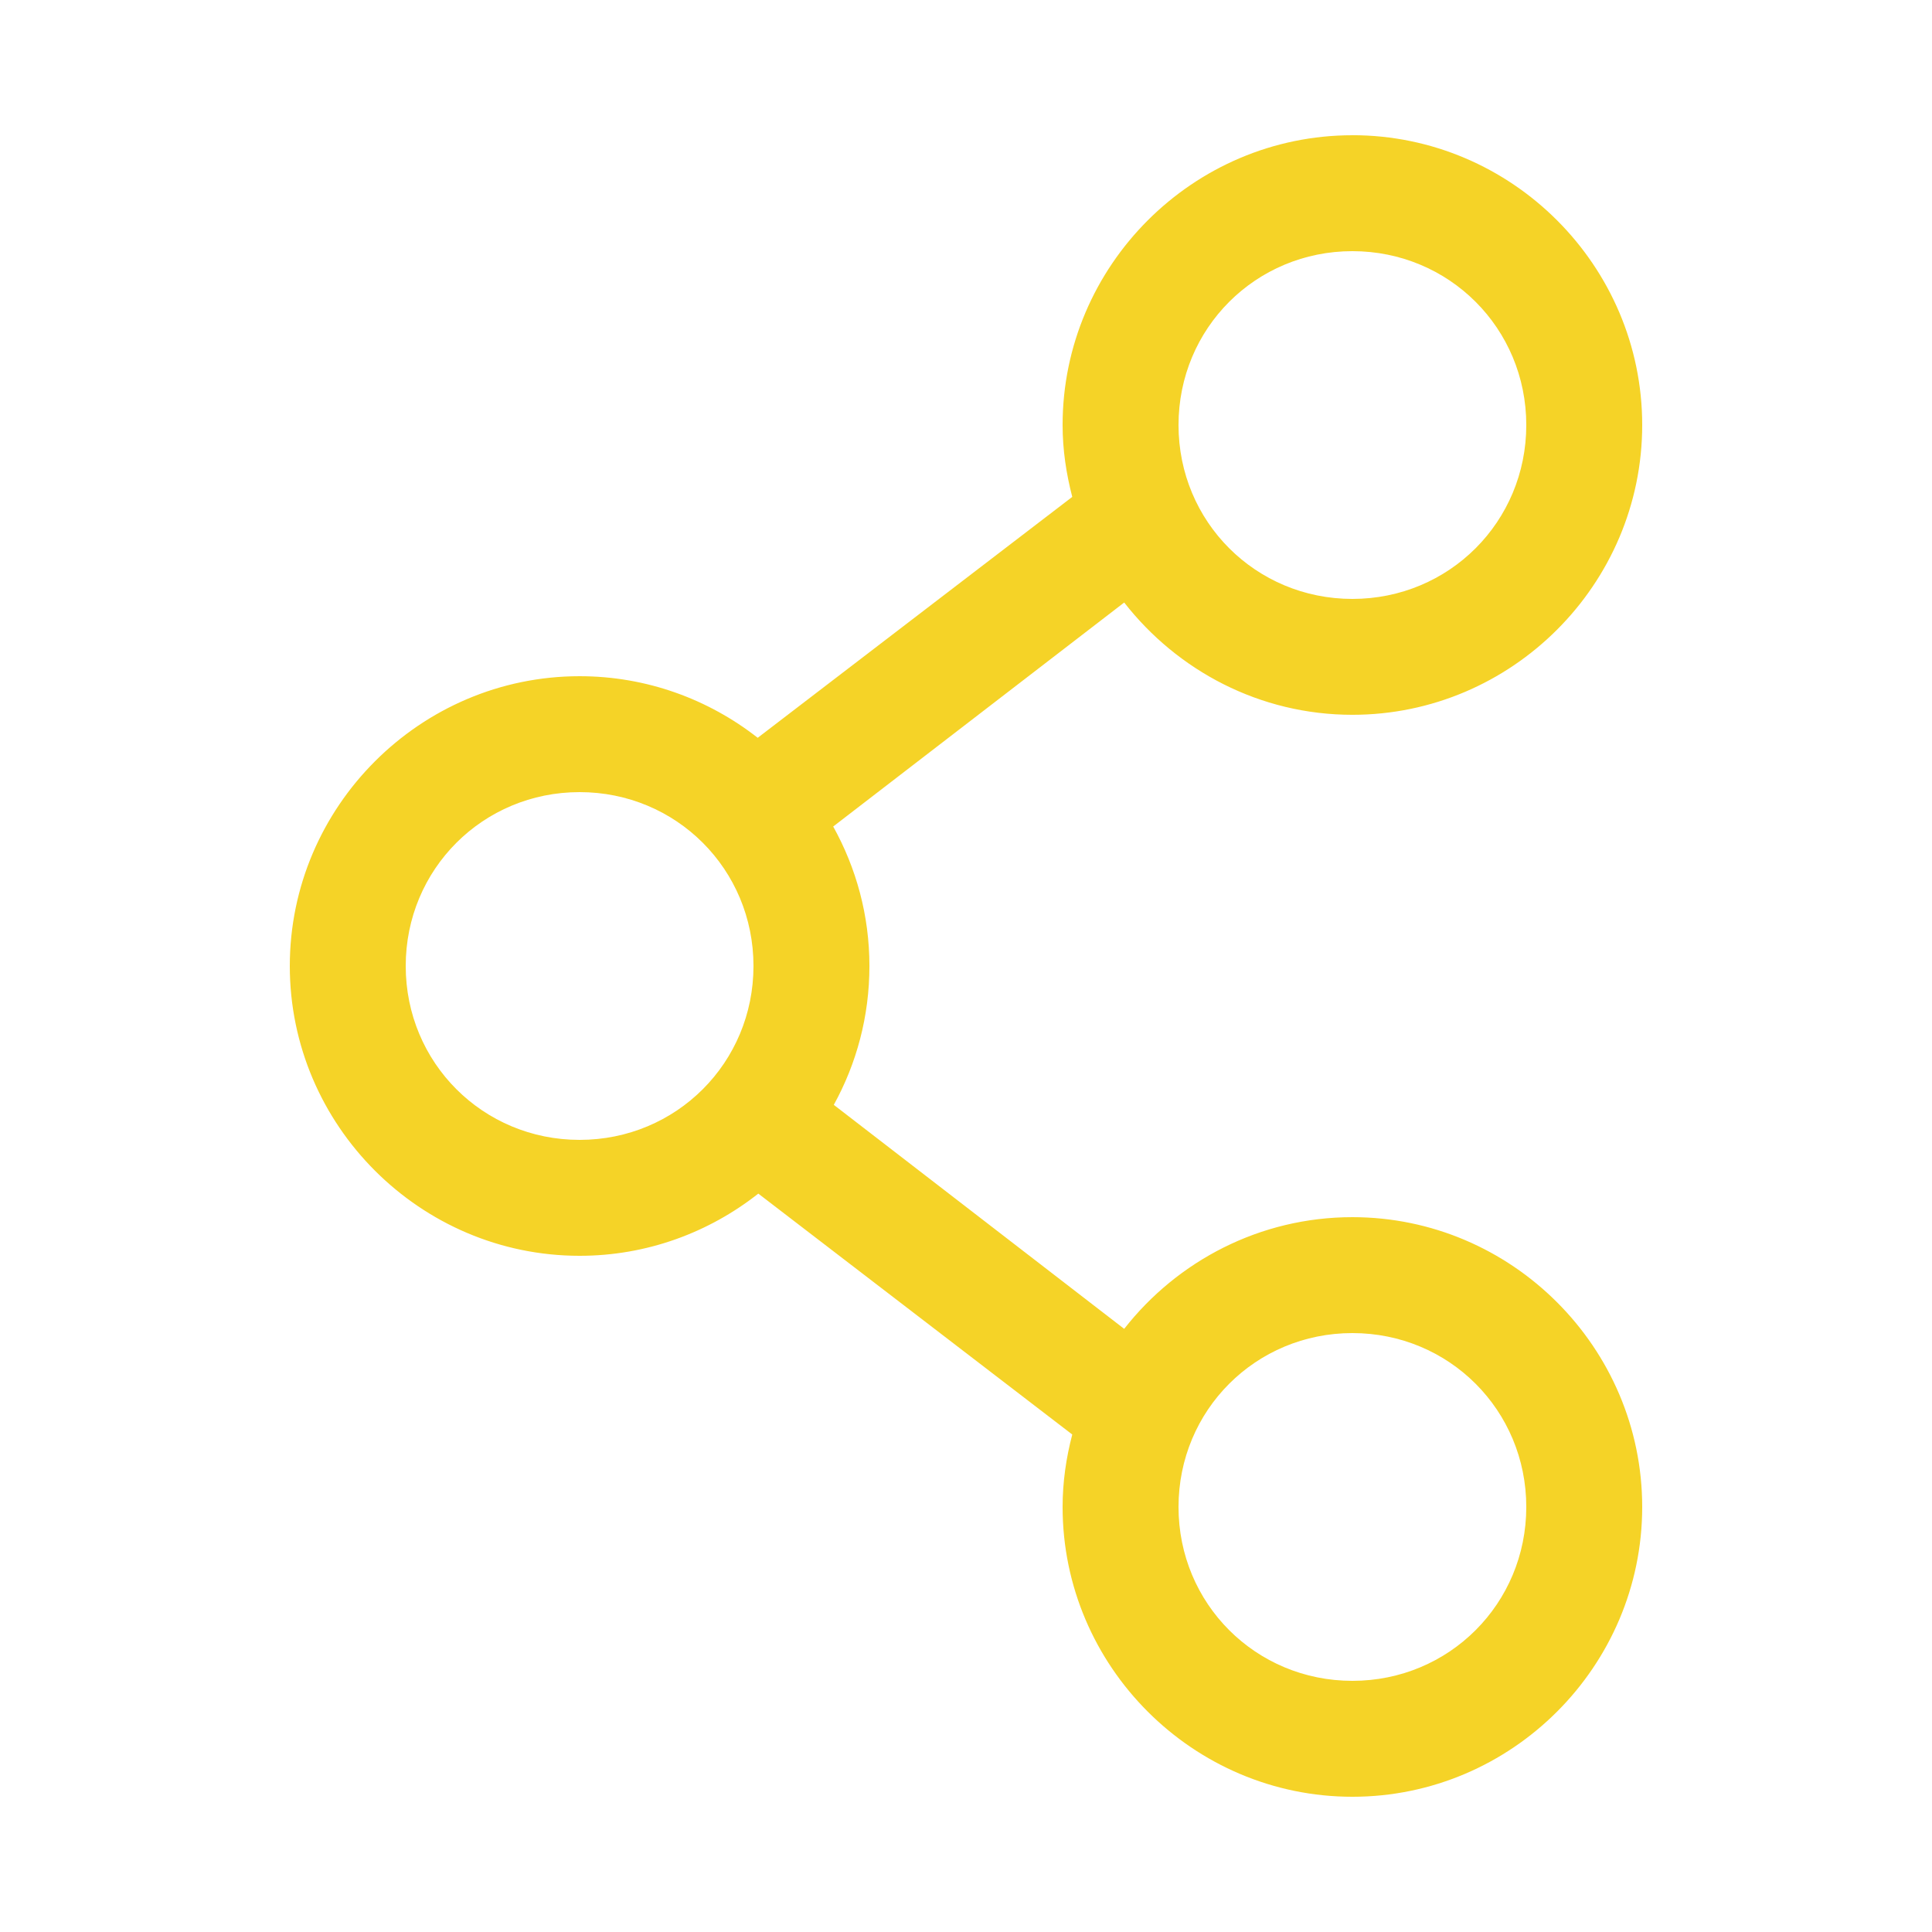 <svg fill="#F5D327" xmlns:dc="http://purl.org/dc/elements/1.1/" xmlns:cc="http://creativecommons.org/ns#" xmlns:rdf="http://www.w3.org/1999/02/22-rdf-syntax-ns#" xmlns:svg="http://www.w3.org/2000/svg" xmlns="http://www.w3.org/2000/svg" xmlns:sodipodi="http://sodipodi.sourceforge.net/DTD/sodipodi-0.dtd" xmlns:inkscape="http://www.inkscape.org/namespaces/inkscape" version="1.1" x="0px" y="0px" viewBox="0 0 100 100"><g transform="translate(0,-952.362)"><path style="text-indent:0;text-transform:none;direction:ltr;block-progression:tb;baseline-shift:baseline;color:#000000;enable-background:accumulate;" d="m 70,959.362 c -8.249,0 -15,6.751 -15,15 0,1.289 0.19,2.523 0.5,3.719 l -16.281,12.469 c -2.548,-1.995 -5.752,-3.188 -9.219,-3.188 -8.249,0 -15,6.751 -15,15 0,8.249 6.751,15 15,15 3.482,0 6.697,-1.208 9.25,-3.219 l 16.25,12.469 c -0.315,1.204 -0.5,2.451 -0.5,3.75 0,8.249 6.751,15 15,15 8.249,0 15,-6.751 15,-15 0,-8.249 -6.751,-15 -15,-15 -4.782,0 -9.061,2.267 -11.812,5.781 l -15.031,-11.594 c 1.179,-2.139 1.844,-4.585 1.844,-7.188 0,-2.618 -0.683,-5.071 -1.875,-7.219 l 15.062,-11.594 c 2.751,3.526 7.021,5.812 11.812,5.812 8.249,0 15,-6.751 15,-15 0,-8.249 -6.751,-15 -15,-15 z m 0,6 c 5.006,0 9,3.994 9,9 0,5.006 -3.994,9 -9,9 -5.006,0 -9,-3.994 -9,-9 0,-5.006 3.994,-9 9,-9 z m -40,28 c 5.006,0 9,3.994 9,9 0,5.006 -3.994,9 -9,9 -5.006,0 -9,-3.994 -9,-9 0,-5.006 3.994,-9 9,-9 z m 40,28 c 5.006,0 9,3.994 9,9 0,5.006 -3.994,9 -9,9 -5.006,0 -9,-3.994 -9,-9 0,-5.006 3.994,-9 9,-9 z" fill="#F5D327" fill-opacity="1" stroke="none" marker="none" visibility="visible" display="inline" overflow="visible"></path></g></svg>